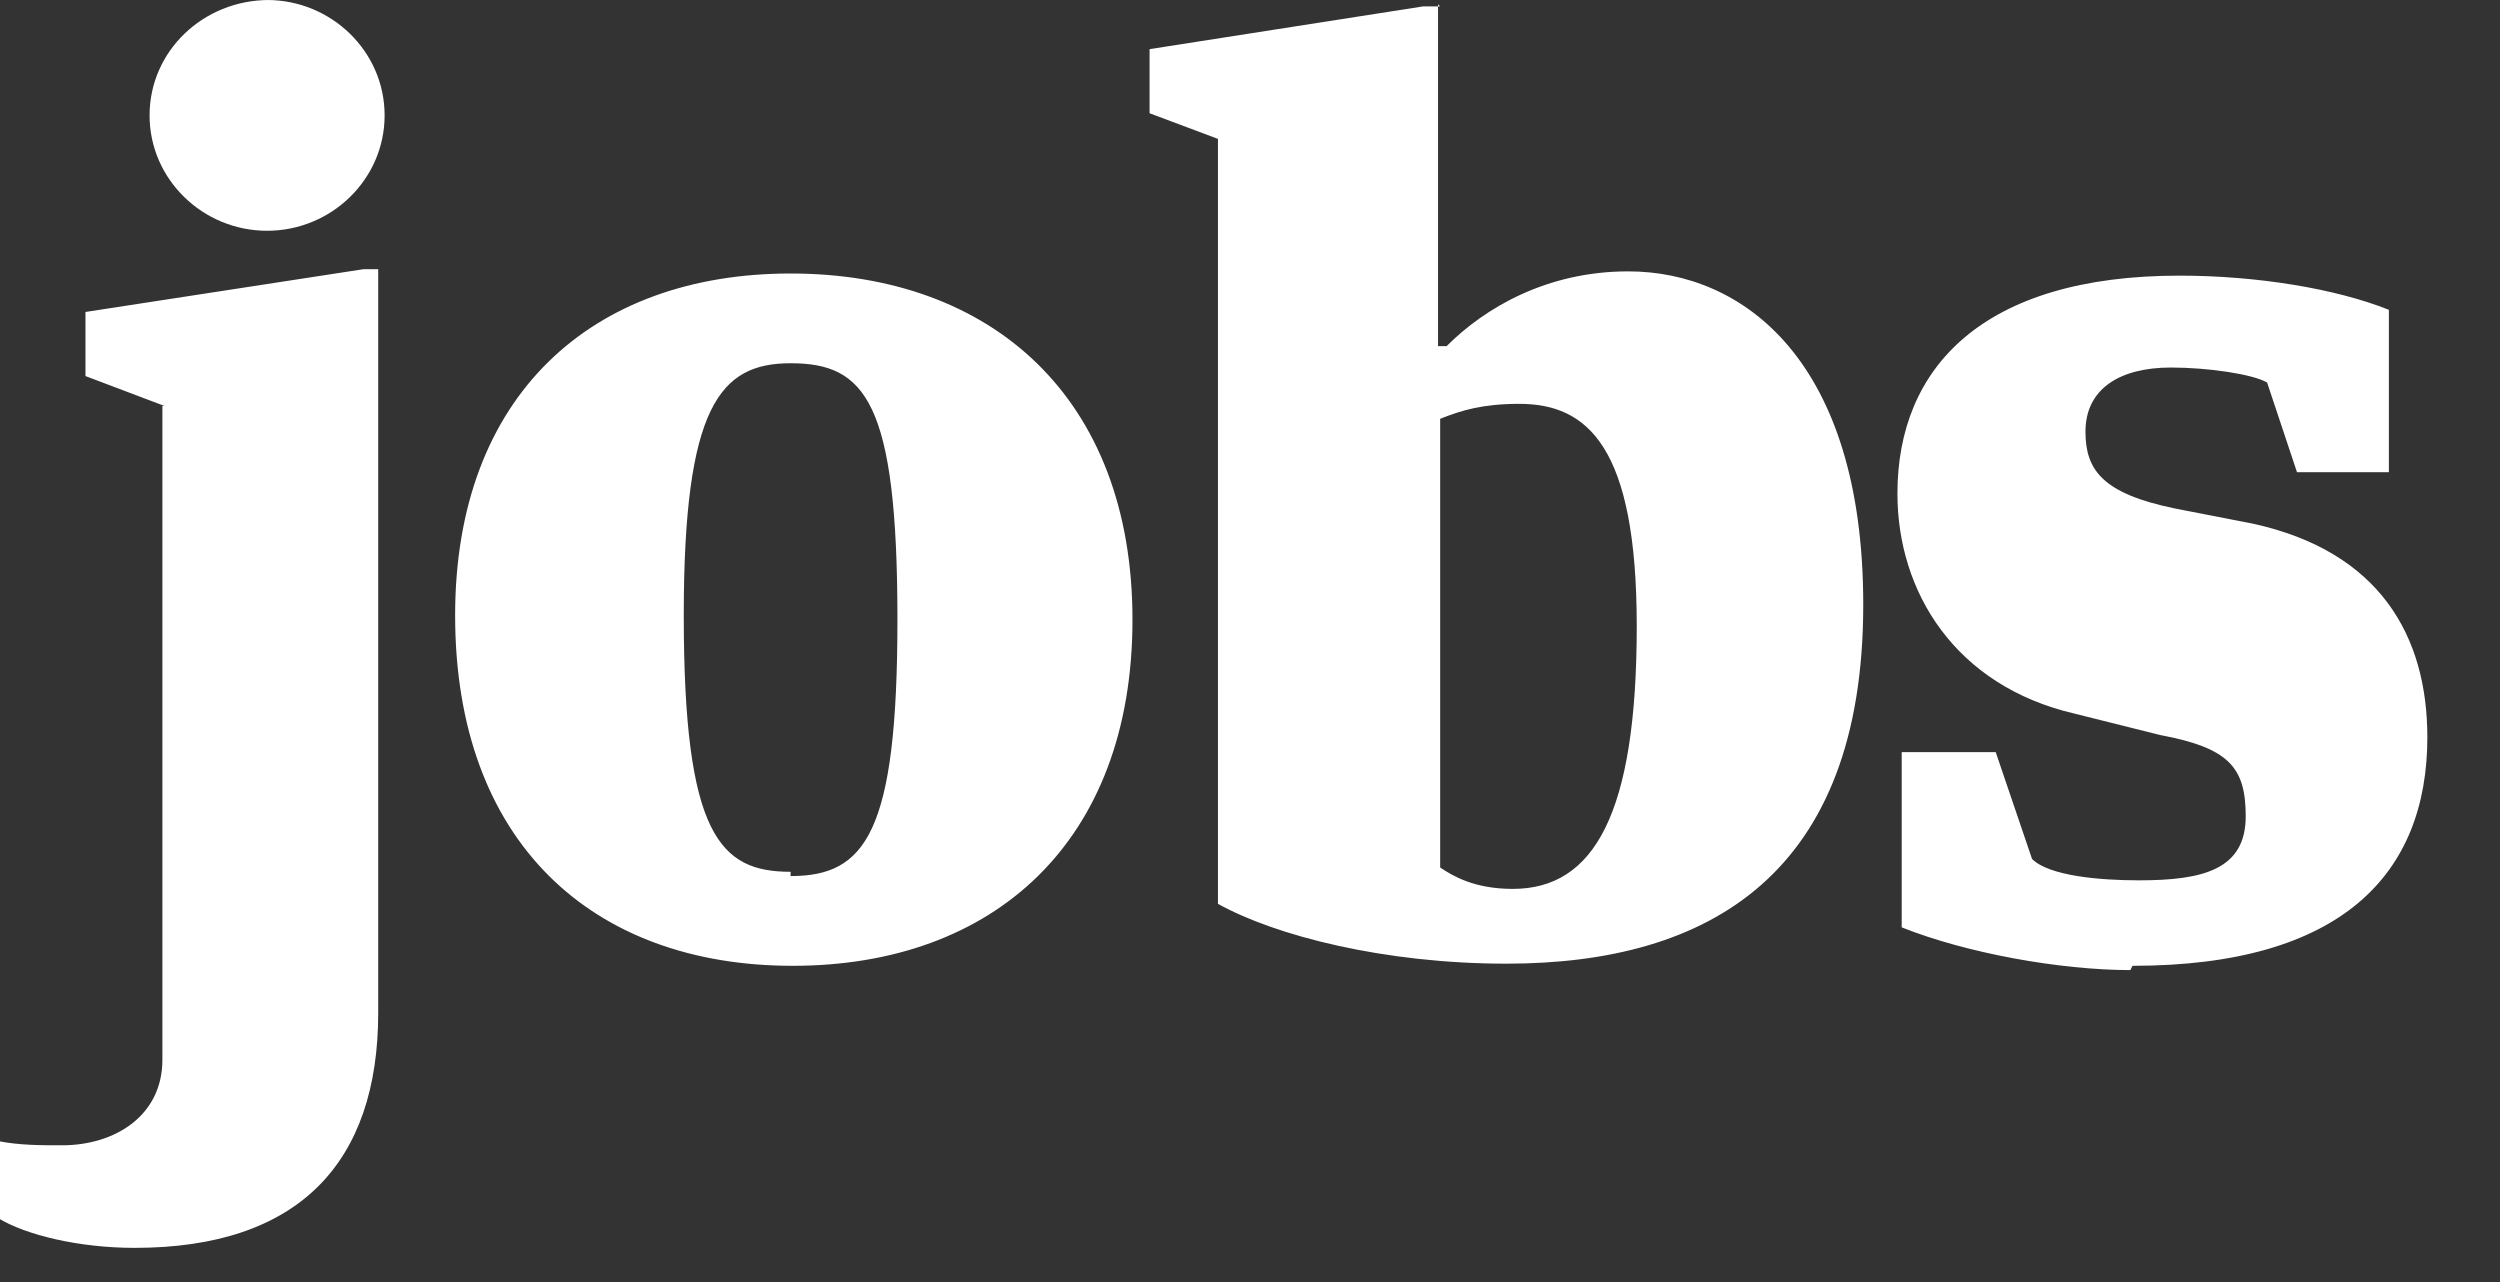 <svg xmlns="http://www.w3.org/2000/svg" width="35.1" height="18" viewBox="0 0 117 60"><rect x="0" y="0" width="117" height="60" fill="#333333" stroke="none"/><path fill="#fff" d="M7.6 19v30.6c0 2.6-2.2 4-4.7 4-1 0-2 0-3-.2v3.6c1.3.8 3.8 1.4 6.4 1.4 7.7 0 11.4-4 11.4-11v-34.8h-.7l-13 2v3l3.7 1.4zm5-19c-3.1 0-5.6 2.4-5.6 5.4 0 3 2.5 5.4 5.5 5.4s5.5-2.4 5.5-5.4c0-3-2.5-5.4-5.5-5.4zm24.4 12.8c-9.3 0-15.7 5.7-15.7 16 0 10.6 6.4 16.4 15.8 16.4s15.9-5.8 15.9-16.2-6.6-16.2-16-16.2zm0 28c-3.3 0-5-1.7-5-12 0-9.8 1.7-11.8 5-11.8 3.5 0 5 1.8 5 12 0 10-1.5 12-5 12zm30.4-40.5h-.8l-12.8 2v3l3.2 1.2v35.8c2.7 1.5 7.8 2.8 13.5 2.8 9.5 0 16.7-4.2 16.7-16.8 0-11.4-5.6-15.6-11-15.6-3.8 0-6.7 1.7-8.5 3.5h-.4v-16zm3.4 41.3c-1.8 0-2.8-.6-3.4-1v-21c1-.4 2-.7 3.7-.7 3.2 0 5.5 2 5.5 10.4 0 8.8-2 12.3-5.8 12.3zm29 3.6c9.8 0 13.8-4.3 13.8-10.7 0-4.7-2.2-8.7-8.2-10l-3.6-.7c-3.4-.7-4.2-1.8-4.2-3.6 0-2 1.6-3 4-3 1.7 0 3.8.3 4.5.7l1.4 4.2h4.3v-7.6c-2.5-1-6.2-1.6-9.8-1.6-9.2 0-13.2 4.3-13.2 10.2 0 4.6 2.7 9 8.3 10.3l4 1c3.2.6 4 1.5 4 3.8 0 2.5-2 3-5 3-1.8 0-4.2-.2-5-1l-1.7-5h-4.4v8.2c3 1.2 7.4 2 10.7 2z"/></svg>